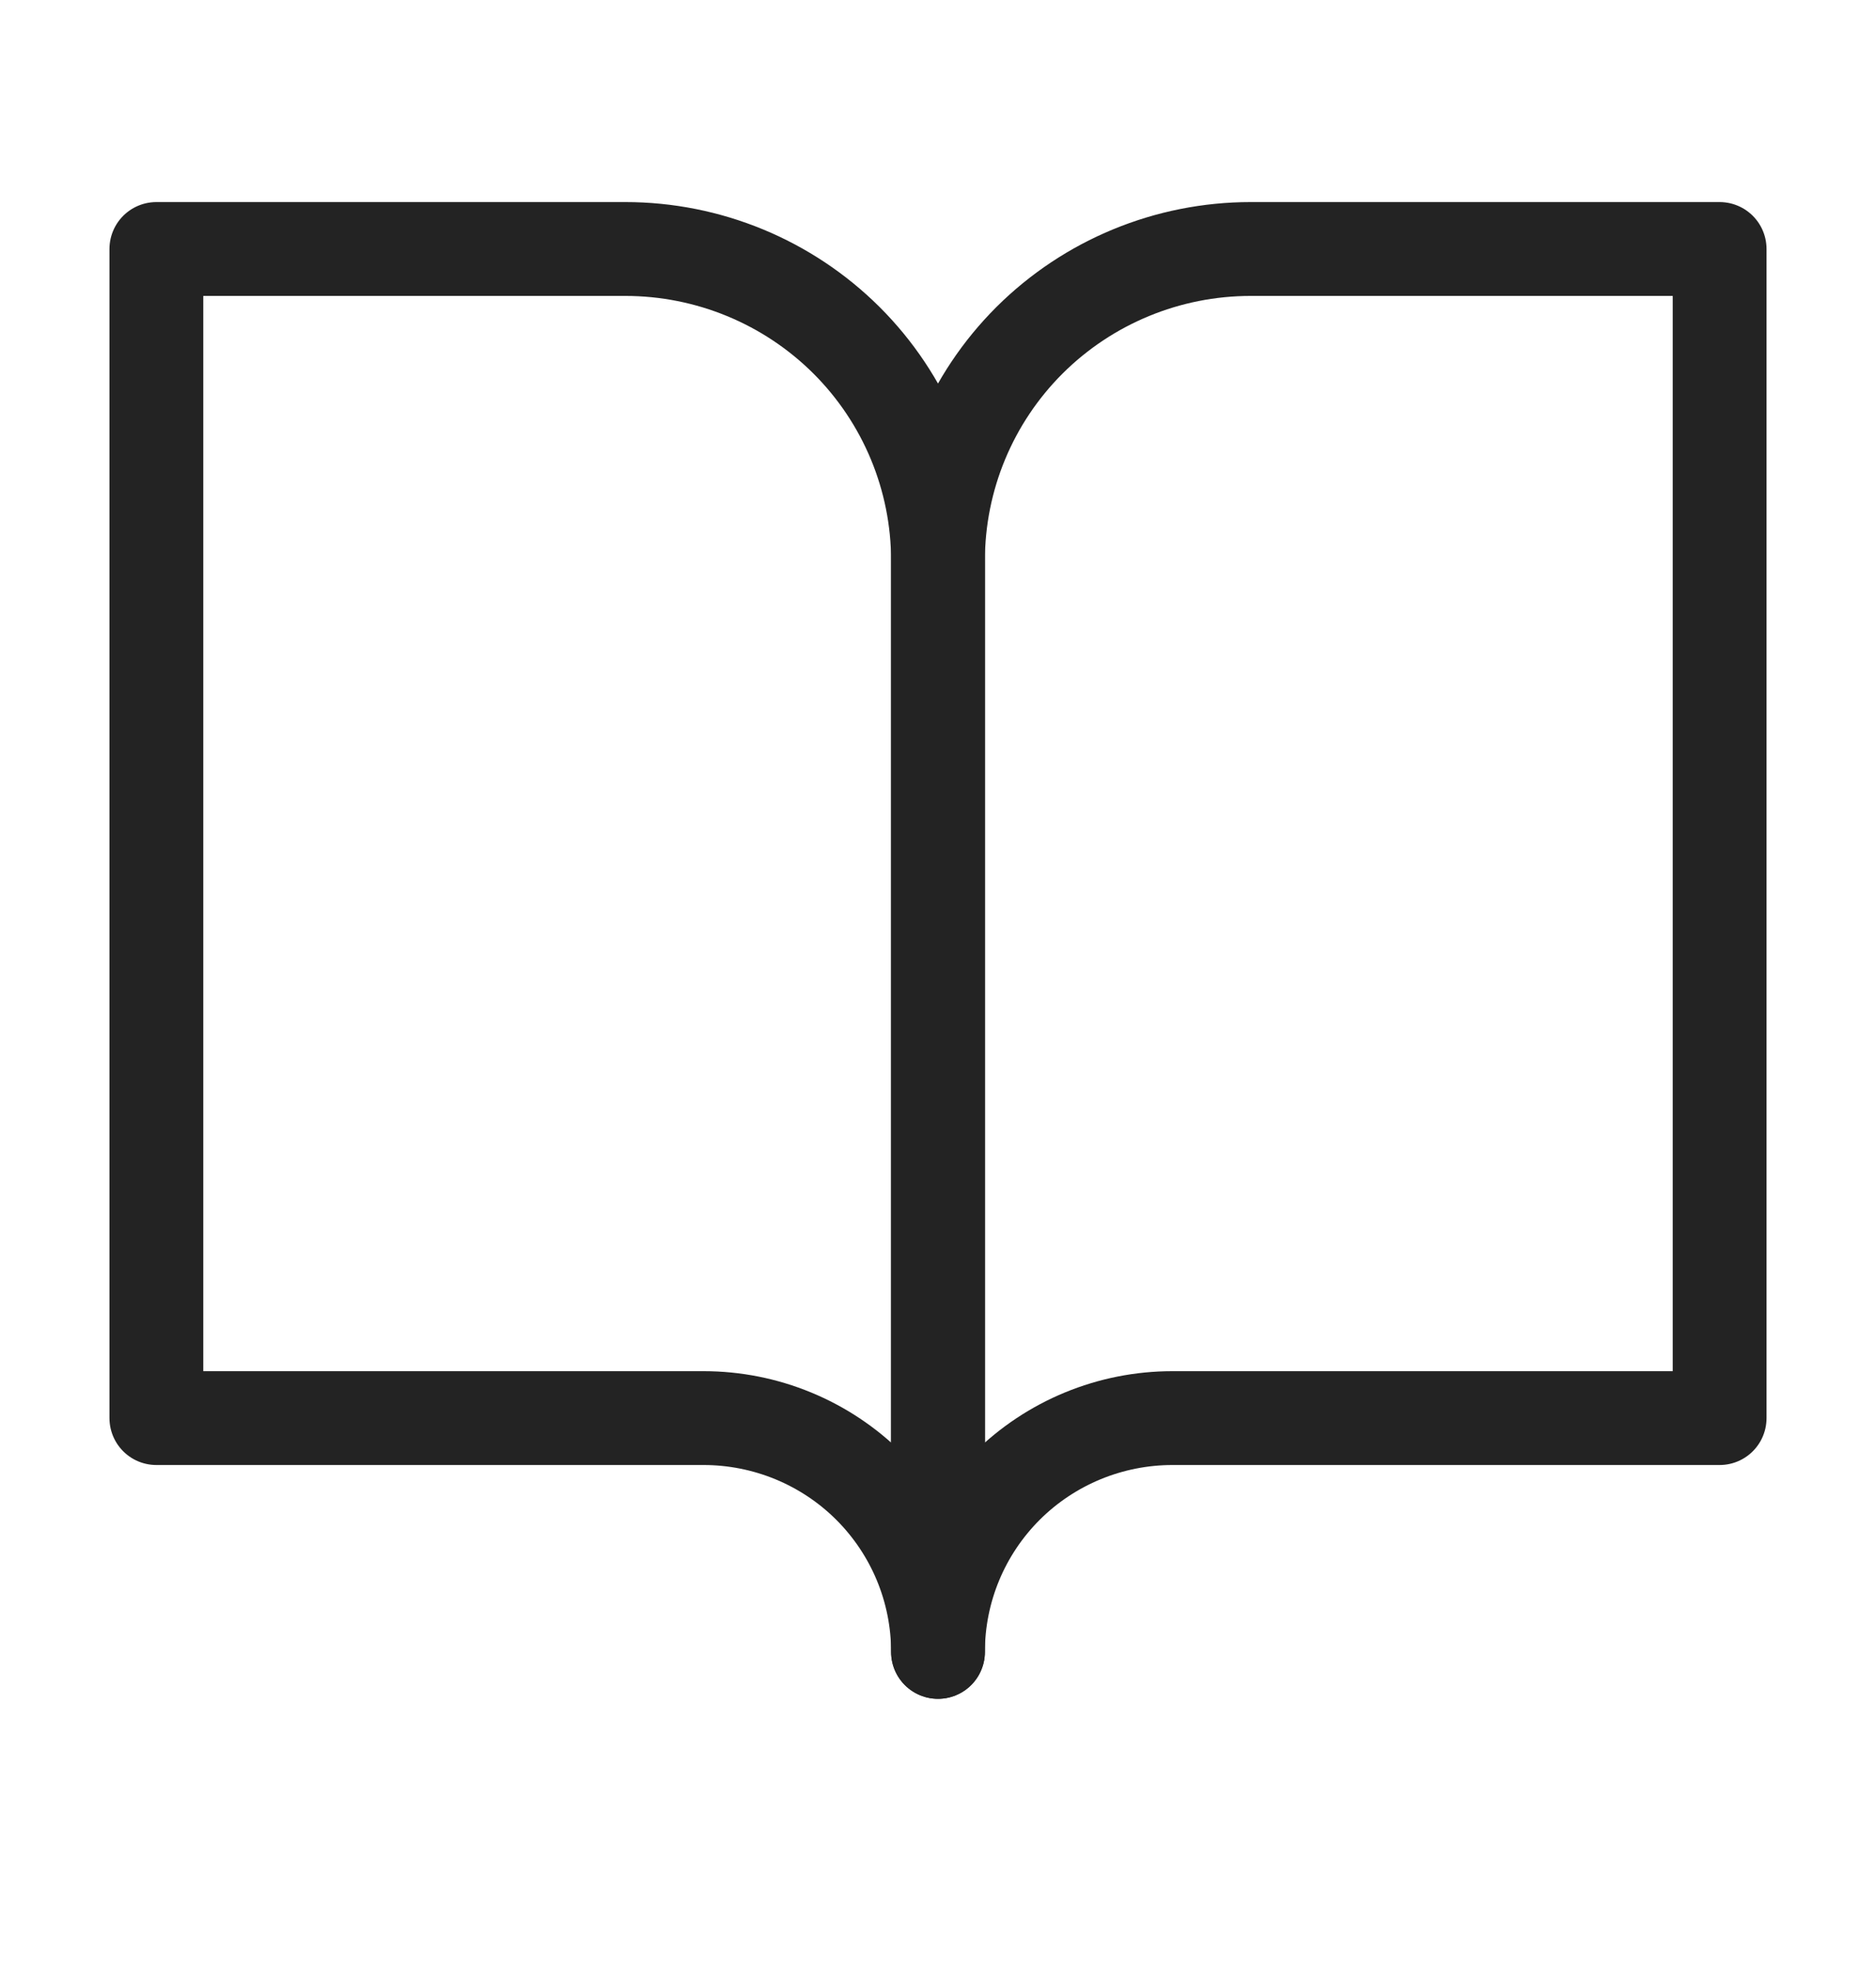 <svg width="20" height="21" viewBox="0 0 20 21" fill="none" xmlns="http://www.w3.org/2000/svg">
<path d="M18.333 2.653H13.333C12.449 2.653 11.601 3.003 10.976 3.625C10.351 4.248 10 5.093 10 5.974V17.6C10 16.939 10.263 16.306 10.732 15.838C11.201 15.371 11.837 15.109 12.5 15.109H18.333V2.653Z" stroke="#232323" stroke-linecap="round" stroke-linejoin="round"/>
<path d="M1.667 2.653H6.667C7.551 2.653 8.399 3.003 9.024 3.625C9.649 4.248 10 5.093 10 5.974V17.6C10 16.939 9.737 16.306 9.268 15.838C8.799 15.371 8.163 15.109 7.5 15.109H1.667V2.653Z" stroke="#232323" stroke-linecap="round" stroke-linejoin="round"/>
</svg>

